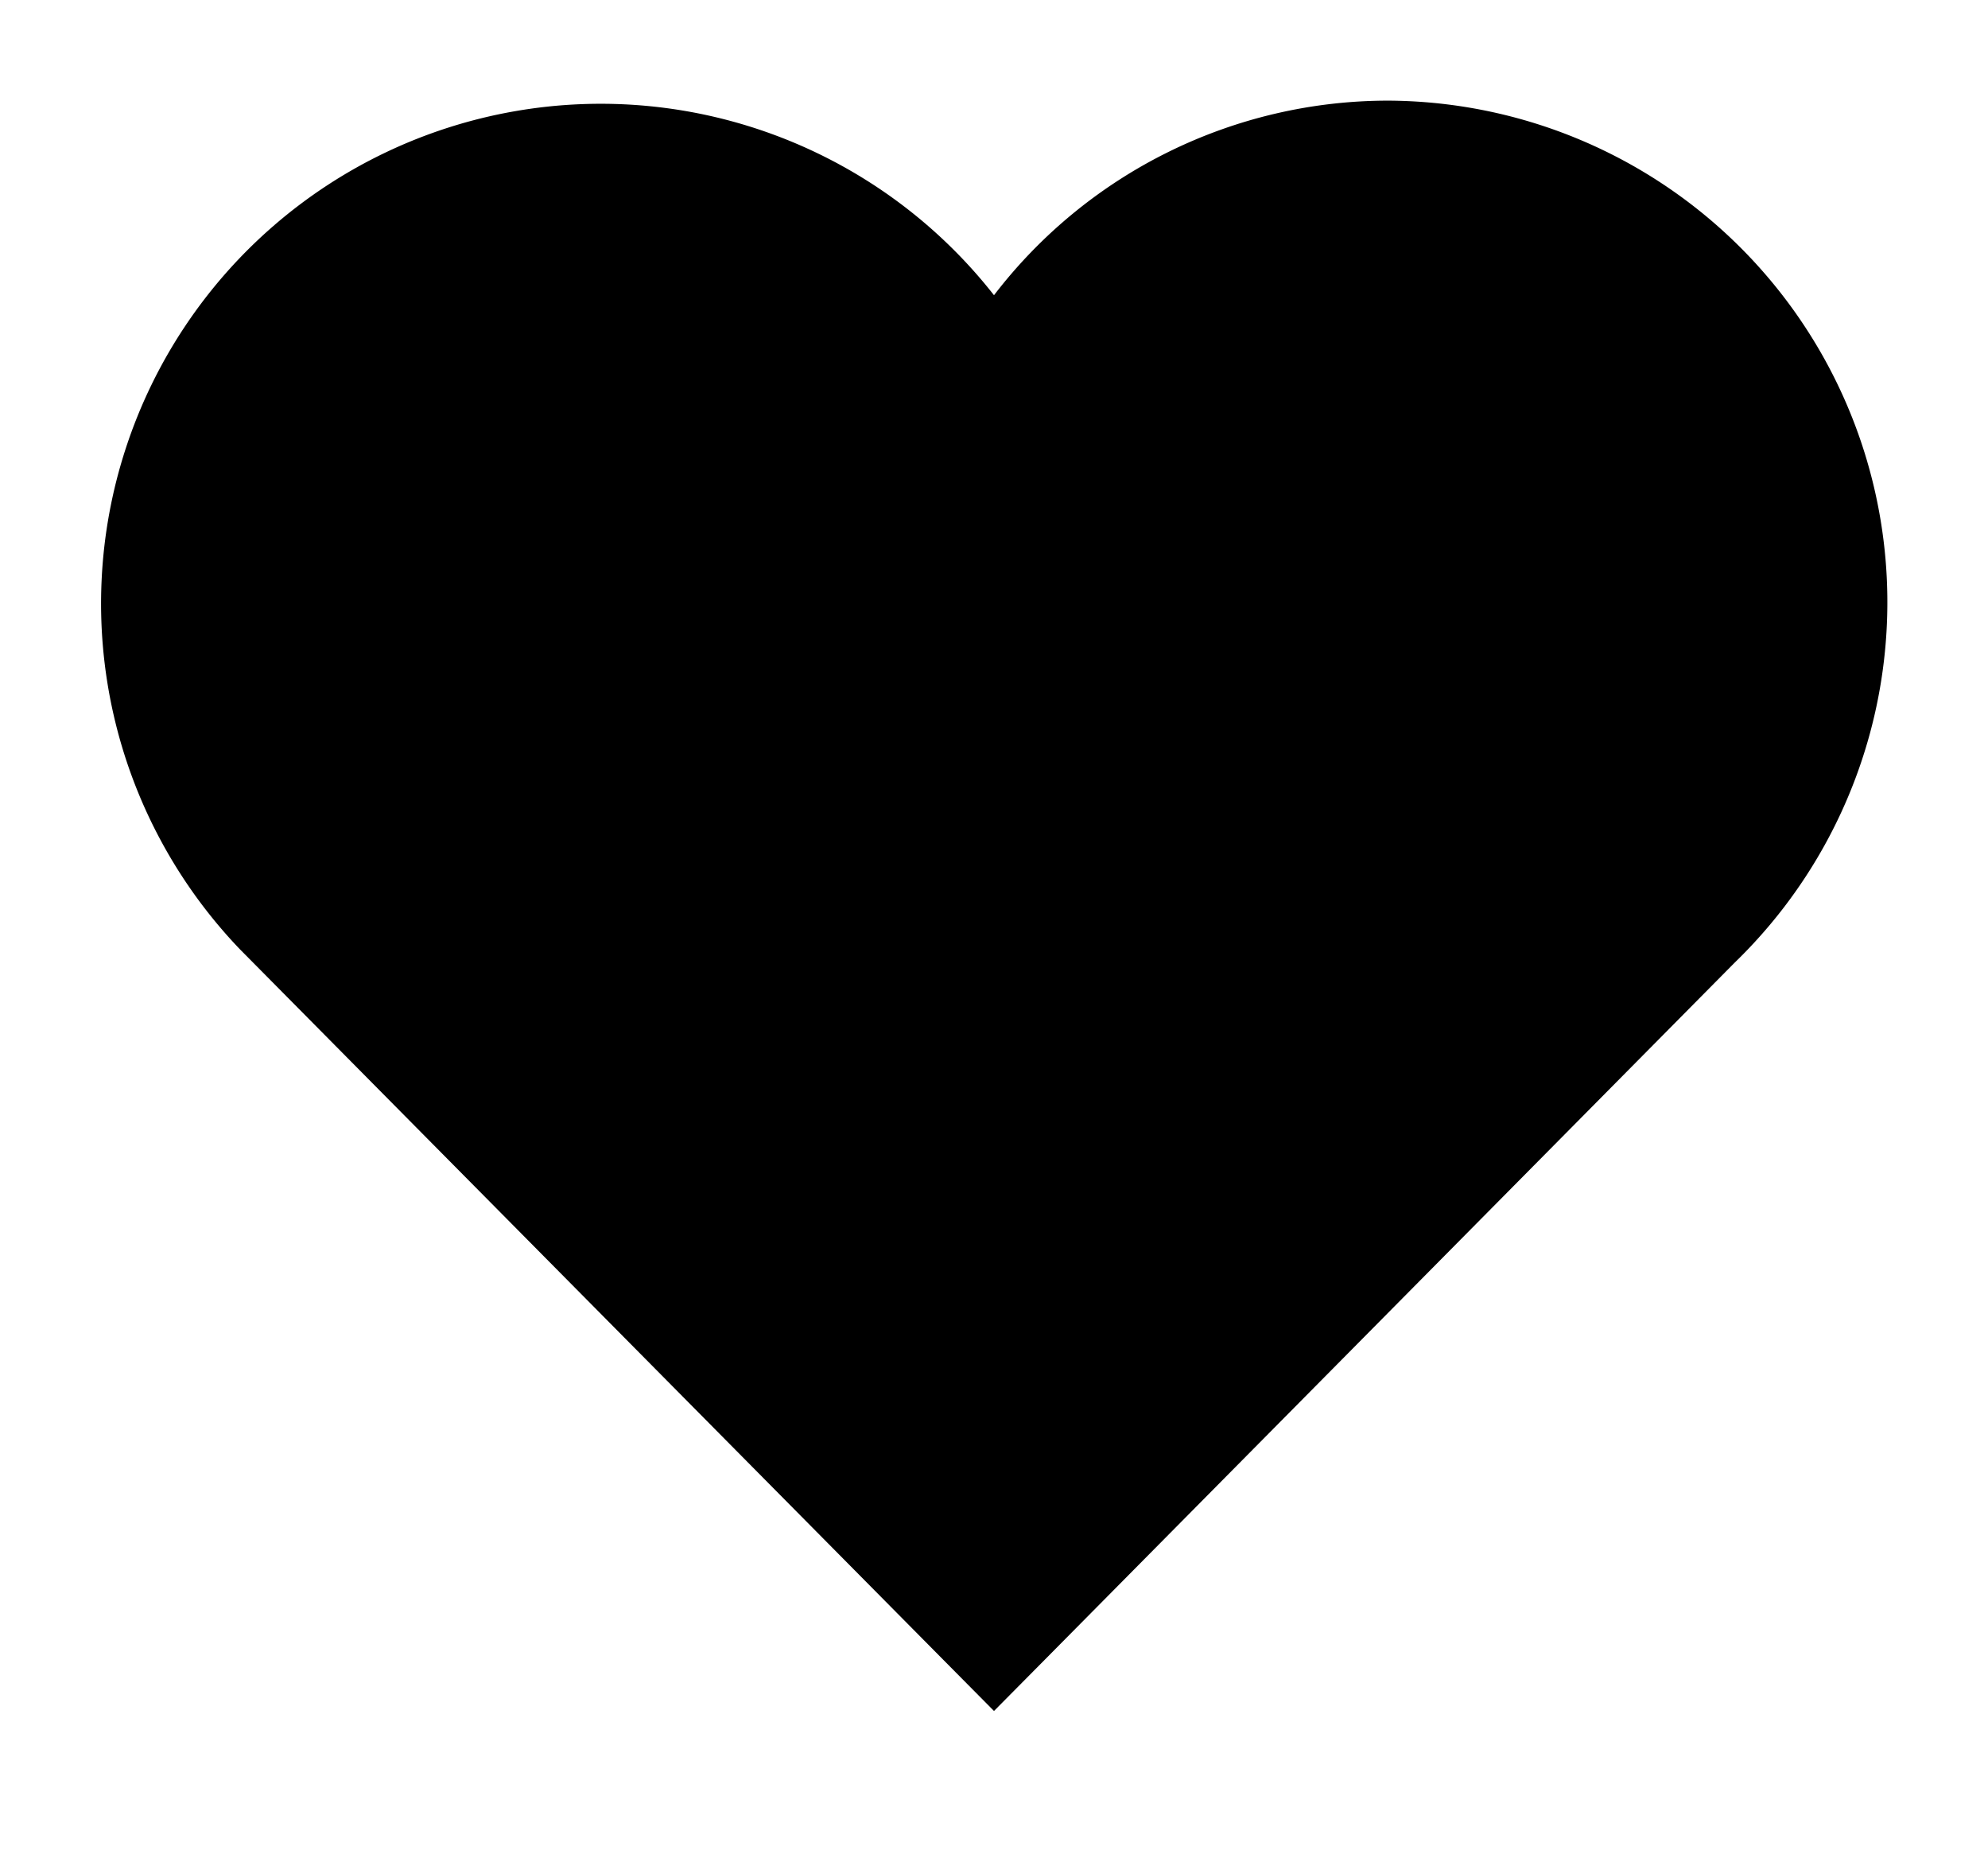 <svg viewBox="0 0 29.636 27.631">
  <path
    d="M83.2,83a7.406,7.406,0,0,0-5.882,2.9,7.449,7.449,0,1,0-11.244,9.746l10.488,10.592.756.763.756-.763L88.361,95.846A7.476,7.476,0,0,0,83.2,83Z"
    transform="translate(-62.5 -81.5)" />
</svg>